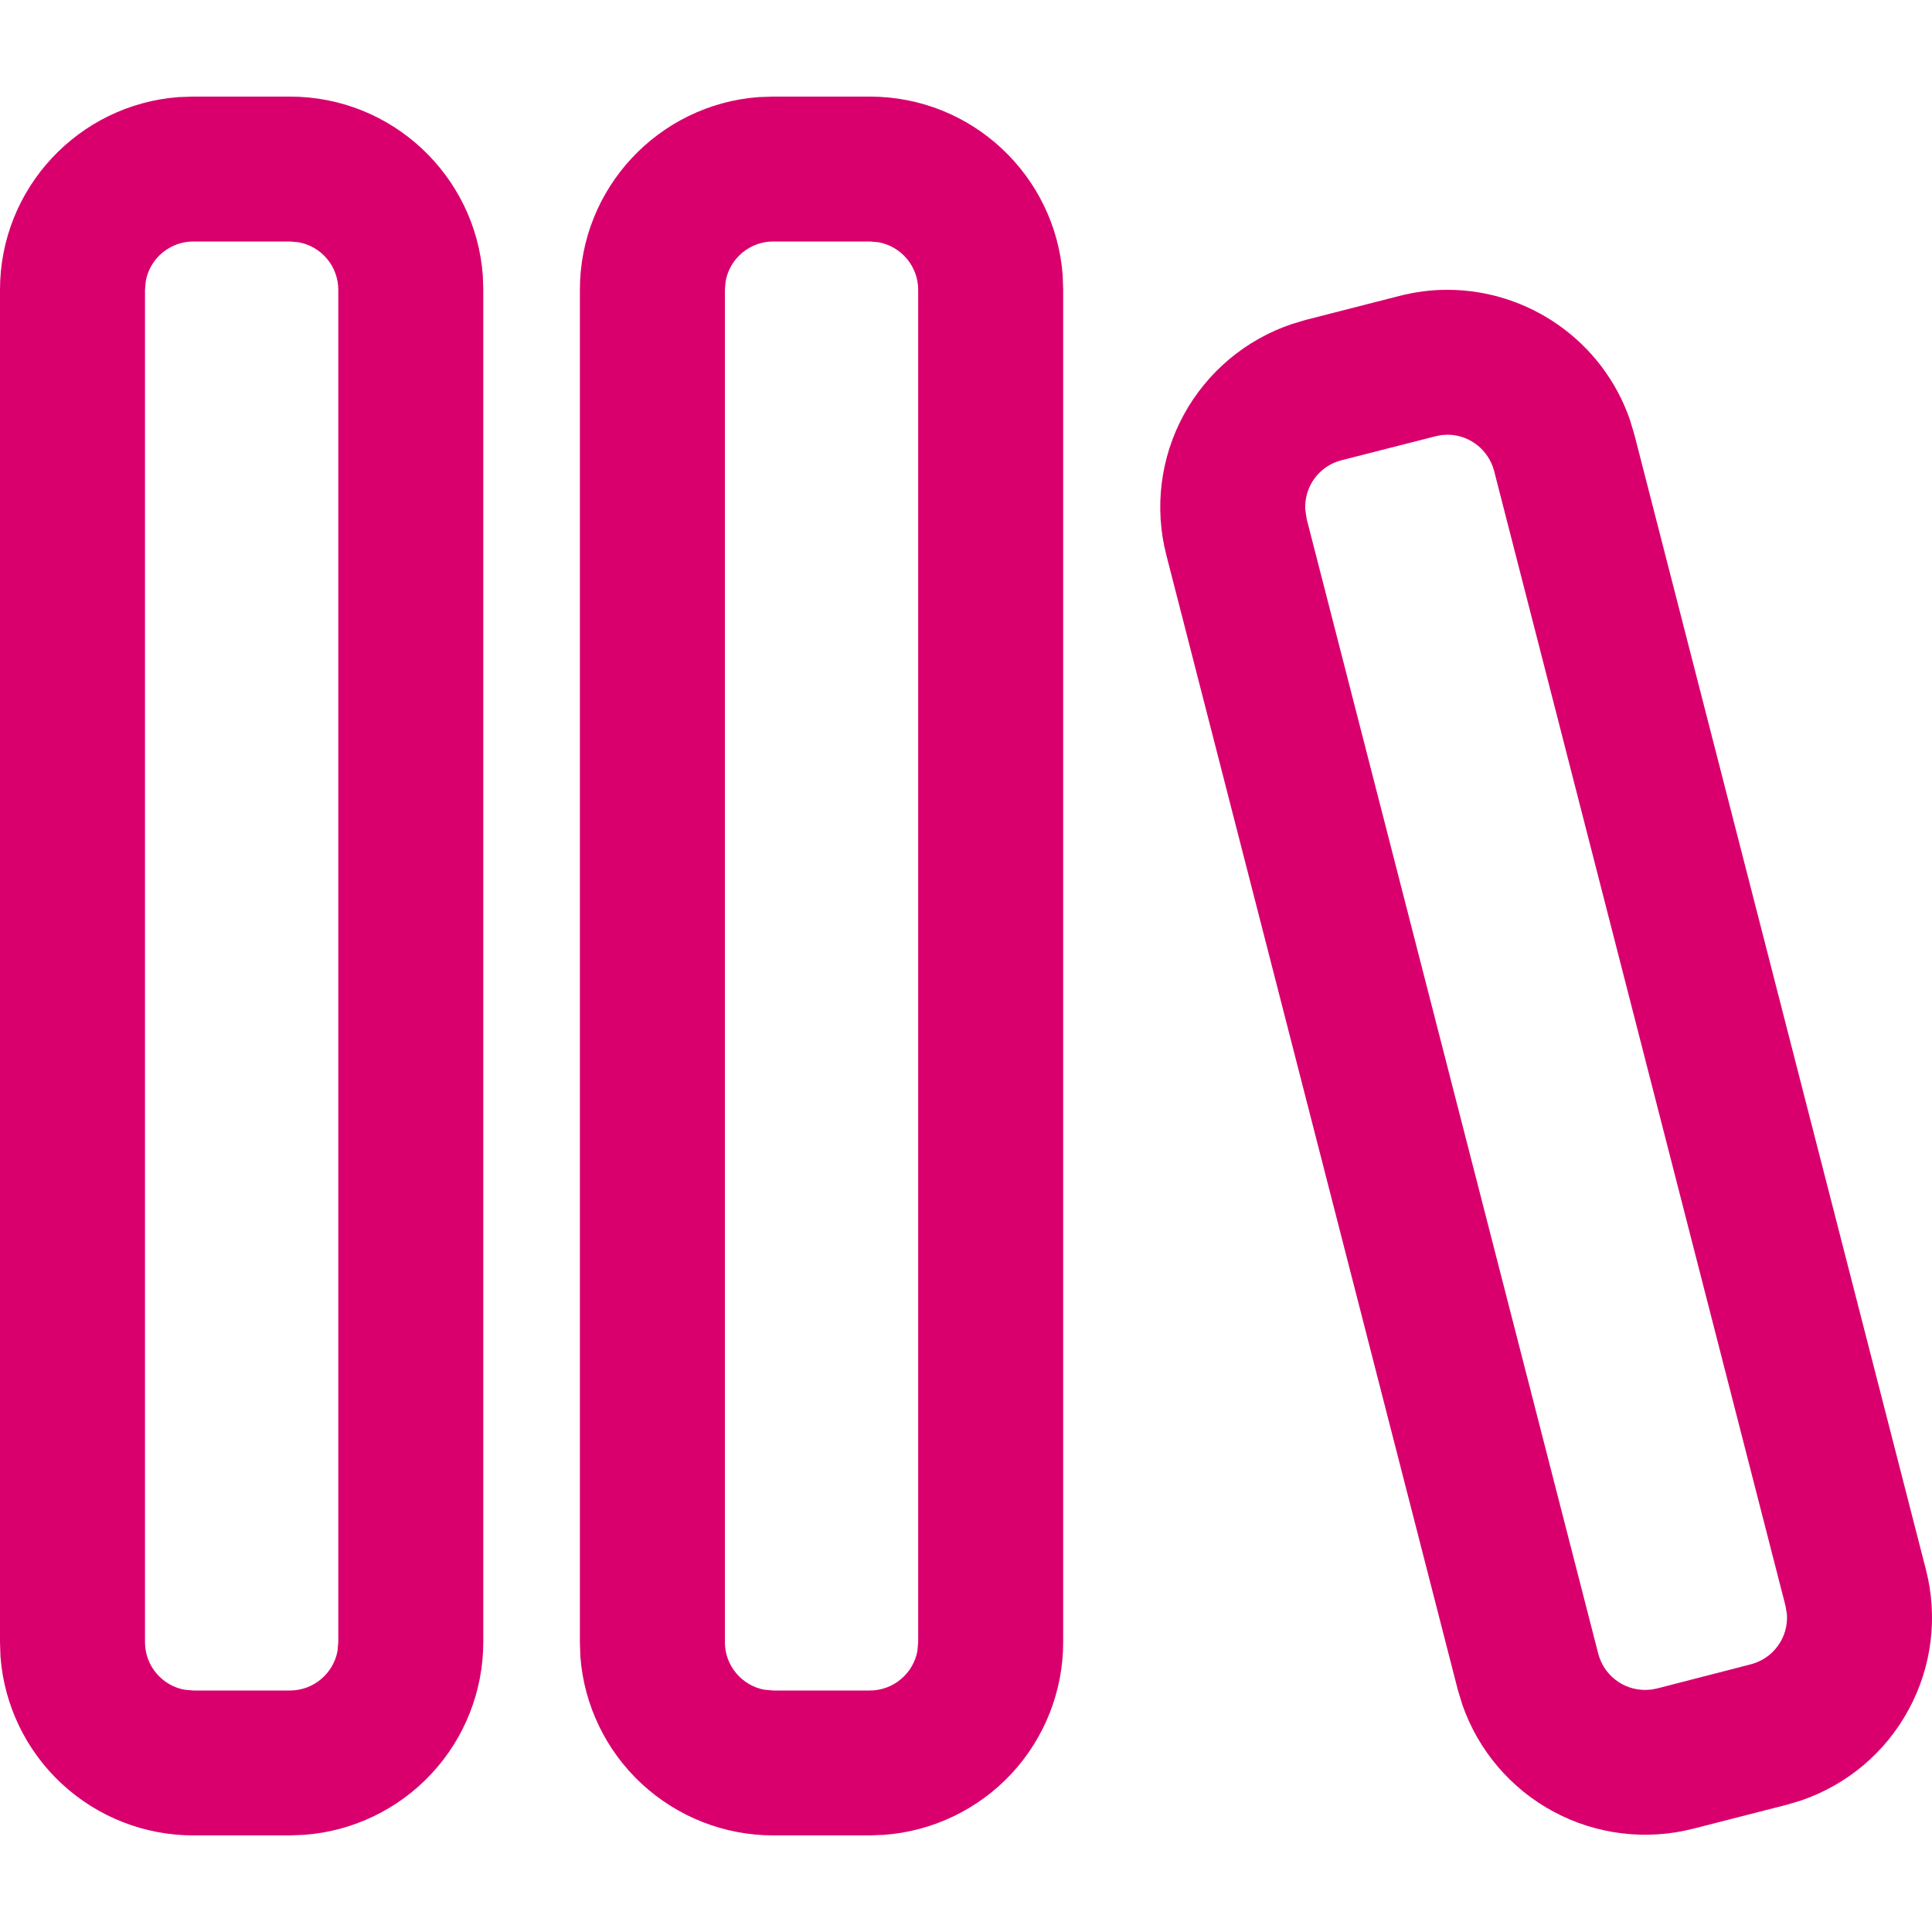 <svg width="20" height="20" viewBox="0 0 20 20" fill="none" xmlns="http://www.w3.org/2000/svg">
<path d="M2.001 1H3.002C4.056 1 4.921 1.816 4.998 2.85L5.003 3V17C5.002 17.504 4.812 17.99 4.468 18.36C4.125 18.729 3.655 18.956 3.152 18.994L3.002 19H2.001C1.496 19 1.01 18.809 0.64 18.466C0.27 18.123 0.043 17.653 0.005 17.15L0 17V3C0 1.946 0.816 1.082 1.851 1.005L2.001 1H3.002H2.001ZM8.004 1H9.005C10.06 1 10.924 1.816 11.001 2.85L11.006 3V17C11.006 17.504 10.815 17.99 10.472 18.36C10.129 18.729 9.658 18.956 9.155 18.994L9.005 19H8.004C7.5 19 7.014 18.809 6.643 18.466C6.273 18.123 6.046 17.653 6.008 17.15L6.003 17V3C6.003 1.946 6.82 1.082 7.854 1.005L8.004 1H9.005H8.004ZM14.982 3C15.823 3 16.591 3.531 16.873 4.346L16.92 4.503L19.937 16.248C20.063 16.737 19.999 17.255 19.758 17.698C19.518 18.142 19.119 18.478 18.64 18.64L18.496 18.683L17.527 18.931C17.04 19.055 16.524 18.992 16.082 18.754C15.64 18.517 15.303 18.121 15.138 17.647L15.091 17.492L12.074 5.747C11.948 5.258 12.012 4.74 12.253 4.296C12.494 3.853 12.894 3.516 13.372 3.355L13.515 3.312L14.484 3.064C14.647 3.022 14.814 3 14.982 3ZM3.002 2.5H2.001C1.884 2.5 1.771 2.541 1.681 2.616C1.591 2.691 1.53 2.795 1.509 2.91L1.501 3V17C1.501 17.244 1.678 17.45 1.911 17.492L2.001 17.5H3.002C3.247 17.5 3.452 17.322 3.494 17.09L3.502 17V3C3.502 2.883 3.461 2.77 3.386 2.68C3.311 2.59 3.207 2.529 3.092 2.508L3.002 2.5ZM9.005 2.5H8.004C7.887 2.5 7.774 2.541 7.684 2.616C7.594 2.691 7.533 2.795 7.512 2.91L7.504 3V17C7.504 17.244 7.681 17.45 7.914 17.492L8.004 17.5H9.005C9.25 17.5 9.455 17.322 9.497 17.09L9.505 17V3C9.505 2.883 9.464 2.77 9.389 2.68C9.314 2.59 9.21 2.529 9.095 2.508L9.005 2.5ZM14.983 4.5L14.92 4.504L14.857 4.517L13.889 4.764C13.777 4.792 13.678 4.858 13.609 4.951C13.54 5.045 13.506 5.159 13.512 5.274L13.527 5.374L16.545 17.119C16.573 17.226 16.635 17.321 16.723 17.389C16.81 17.457 16.918 17.494 17.029 17.494L17.091 17.491L17.154 17.479L18.124 17.229C18.237 17.2 18.337 17.132 18.405 17.037C18.474 16.942 18.506 16.827 18.498 16.71L18.483 16.622L15.467 4.875C15.439 4.768 15.376 4.673 15.289 4.605C15.201 4.537 15.094 4.5 14.983 4.5Z" fill="#D9006E"/>
</svg>
